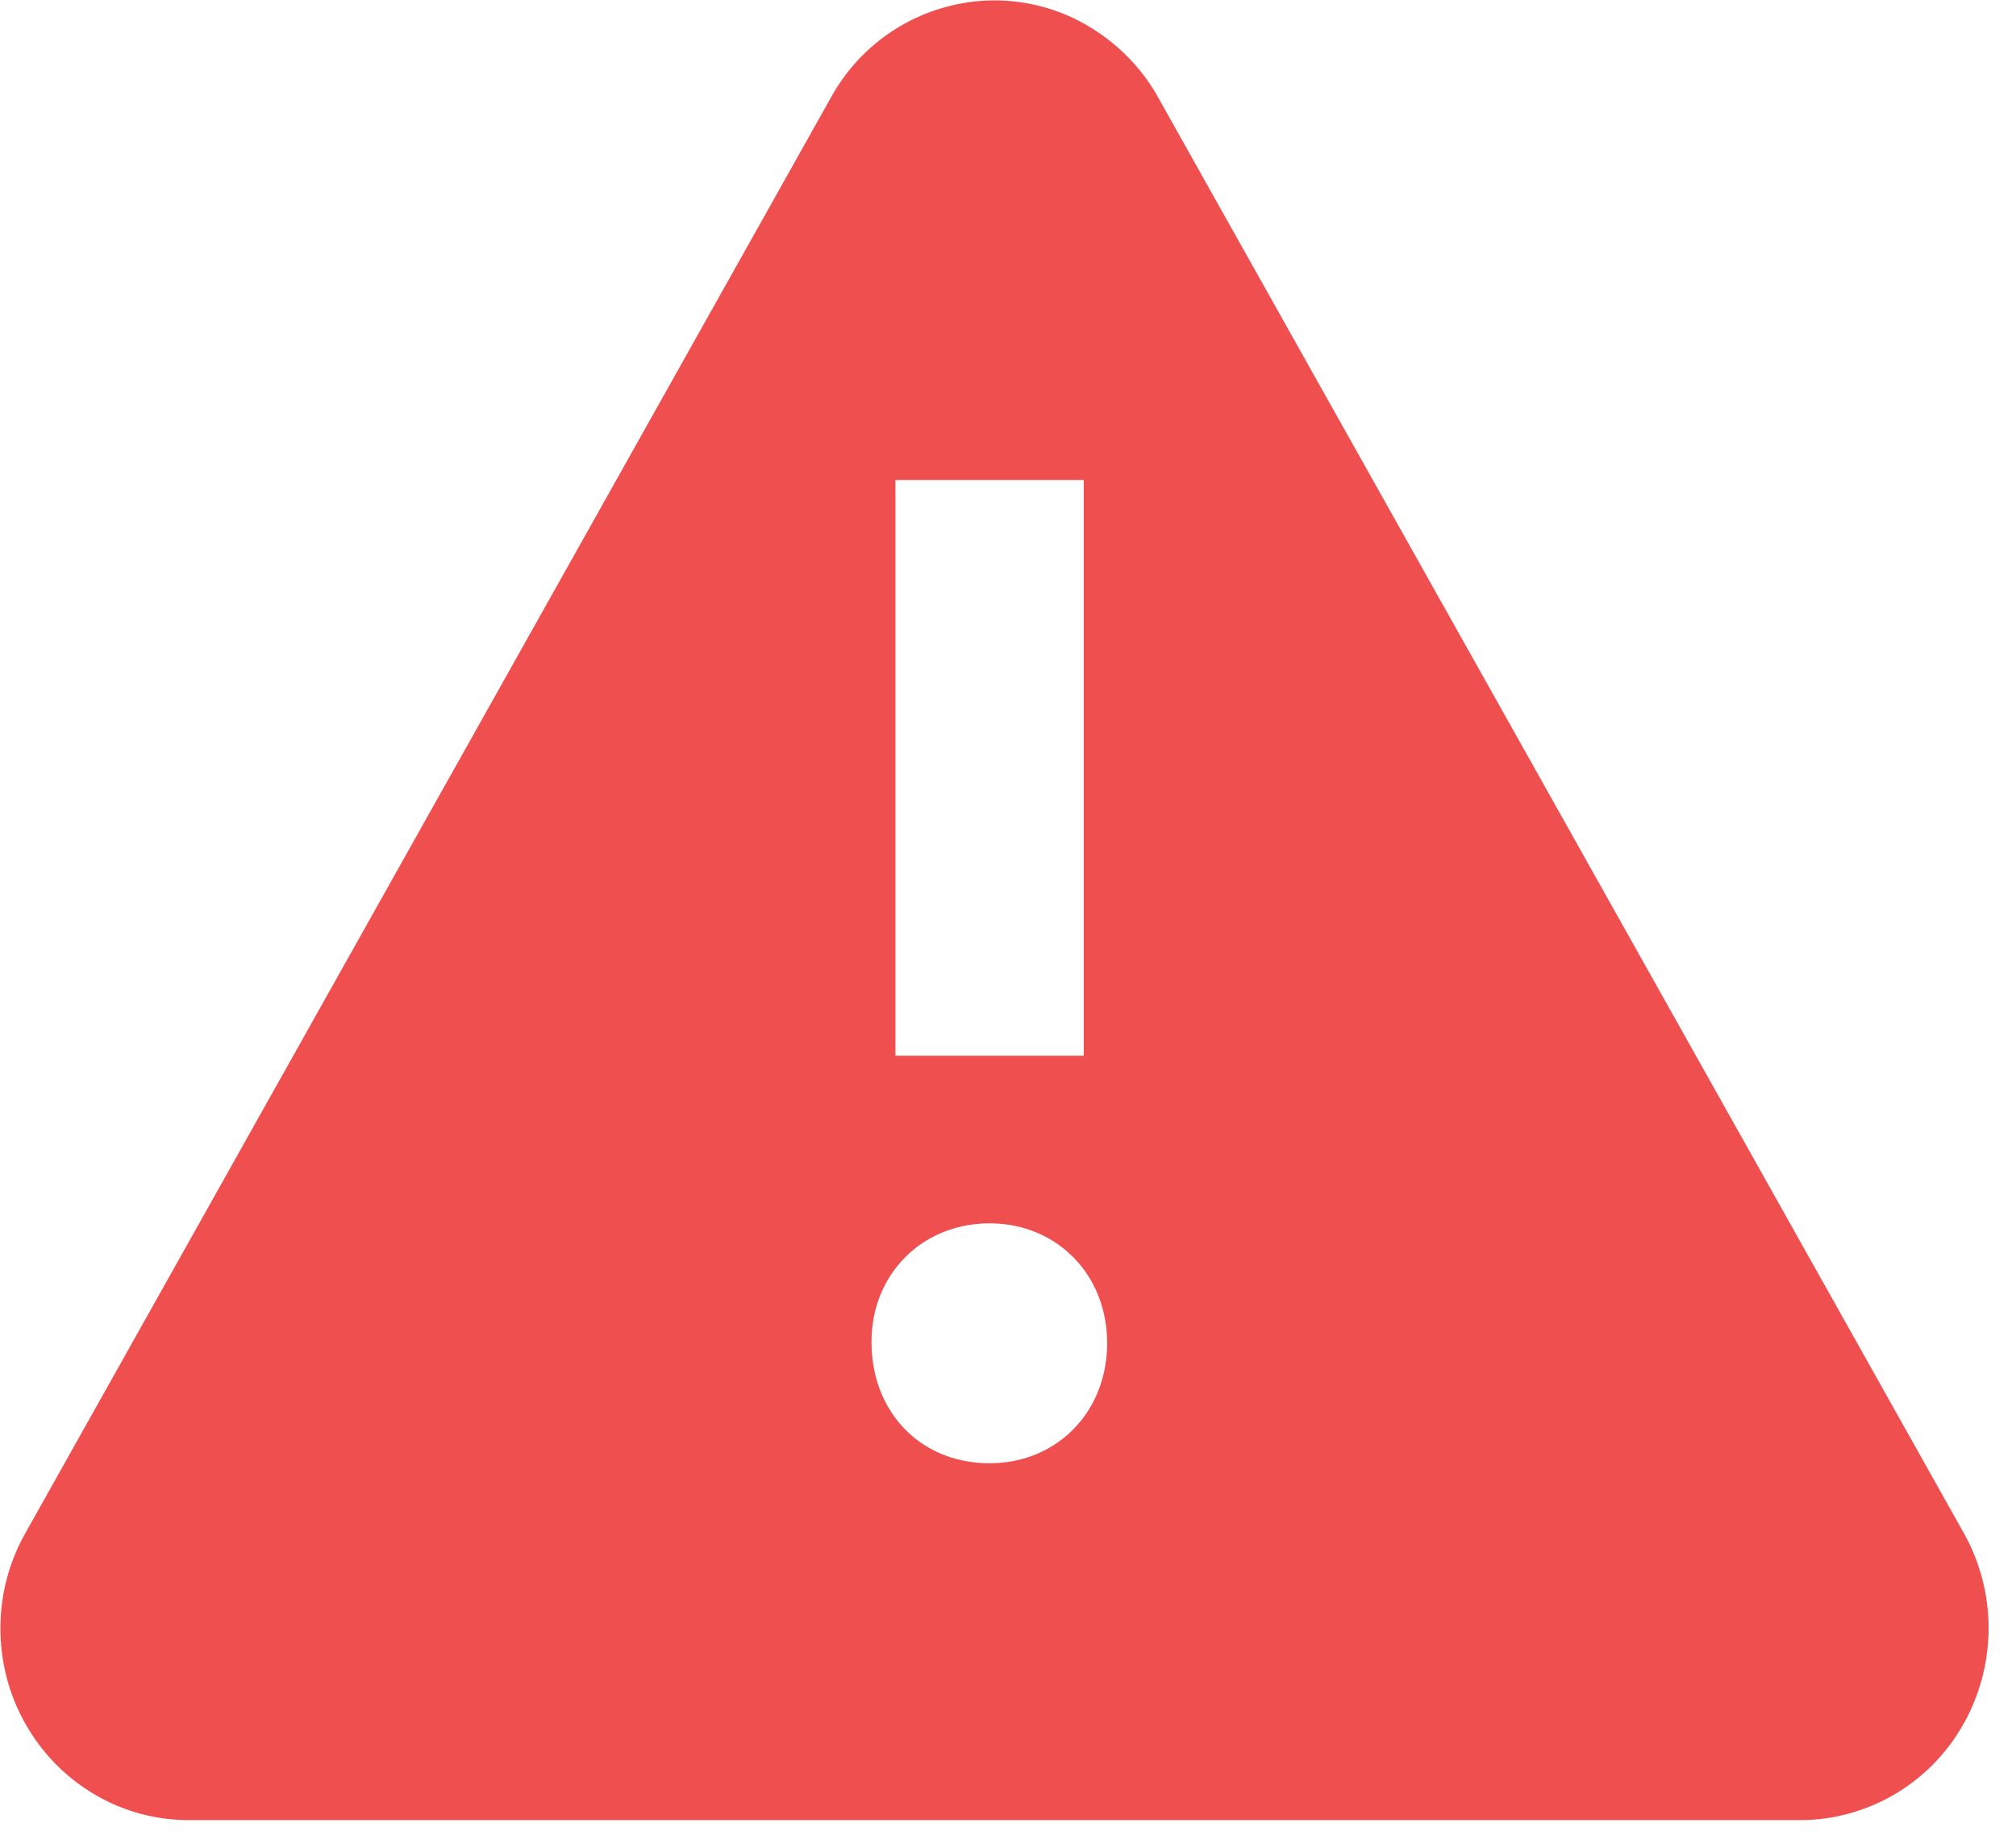 <svg xmlns="http://www.w3.org/2000/svg" width="24" height="22"
	><path
		style="stroke:none;fill-rule:evenodd;fill:#ef4f4f;fill-opacity:1"
		d="M12.953.309c.344.203.637.496.832.847l9.594 17.098c.613 1.098.238 2.492-.836 3.117-.34.195-.719.3-1.11.3H2.247c-1.238 0-2.242-1.023-2.242-2.284 0-.399.101-.785.297-1.133L9.895 1.156c.293-.527.777-.91 1.355-1.07a2.187 2.187 0 0 1 1.703.223zm-1.172 14.257c-.804 0-1.406.606-1.406 1.41 0 .84.586 1.446 1.406 1.446.797 0 1.399-.606 1.399-1.43 0-.82-.602-1.426-1.399-1.426zm1.121-8.851H10.66v6.855h2.242zm0 0"
	/></svg
>
